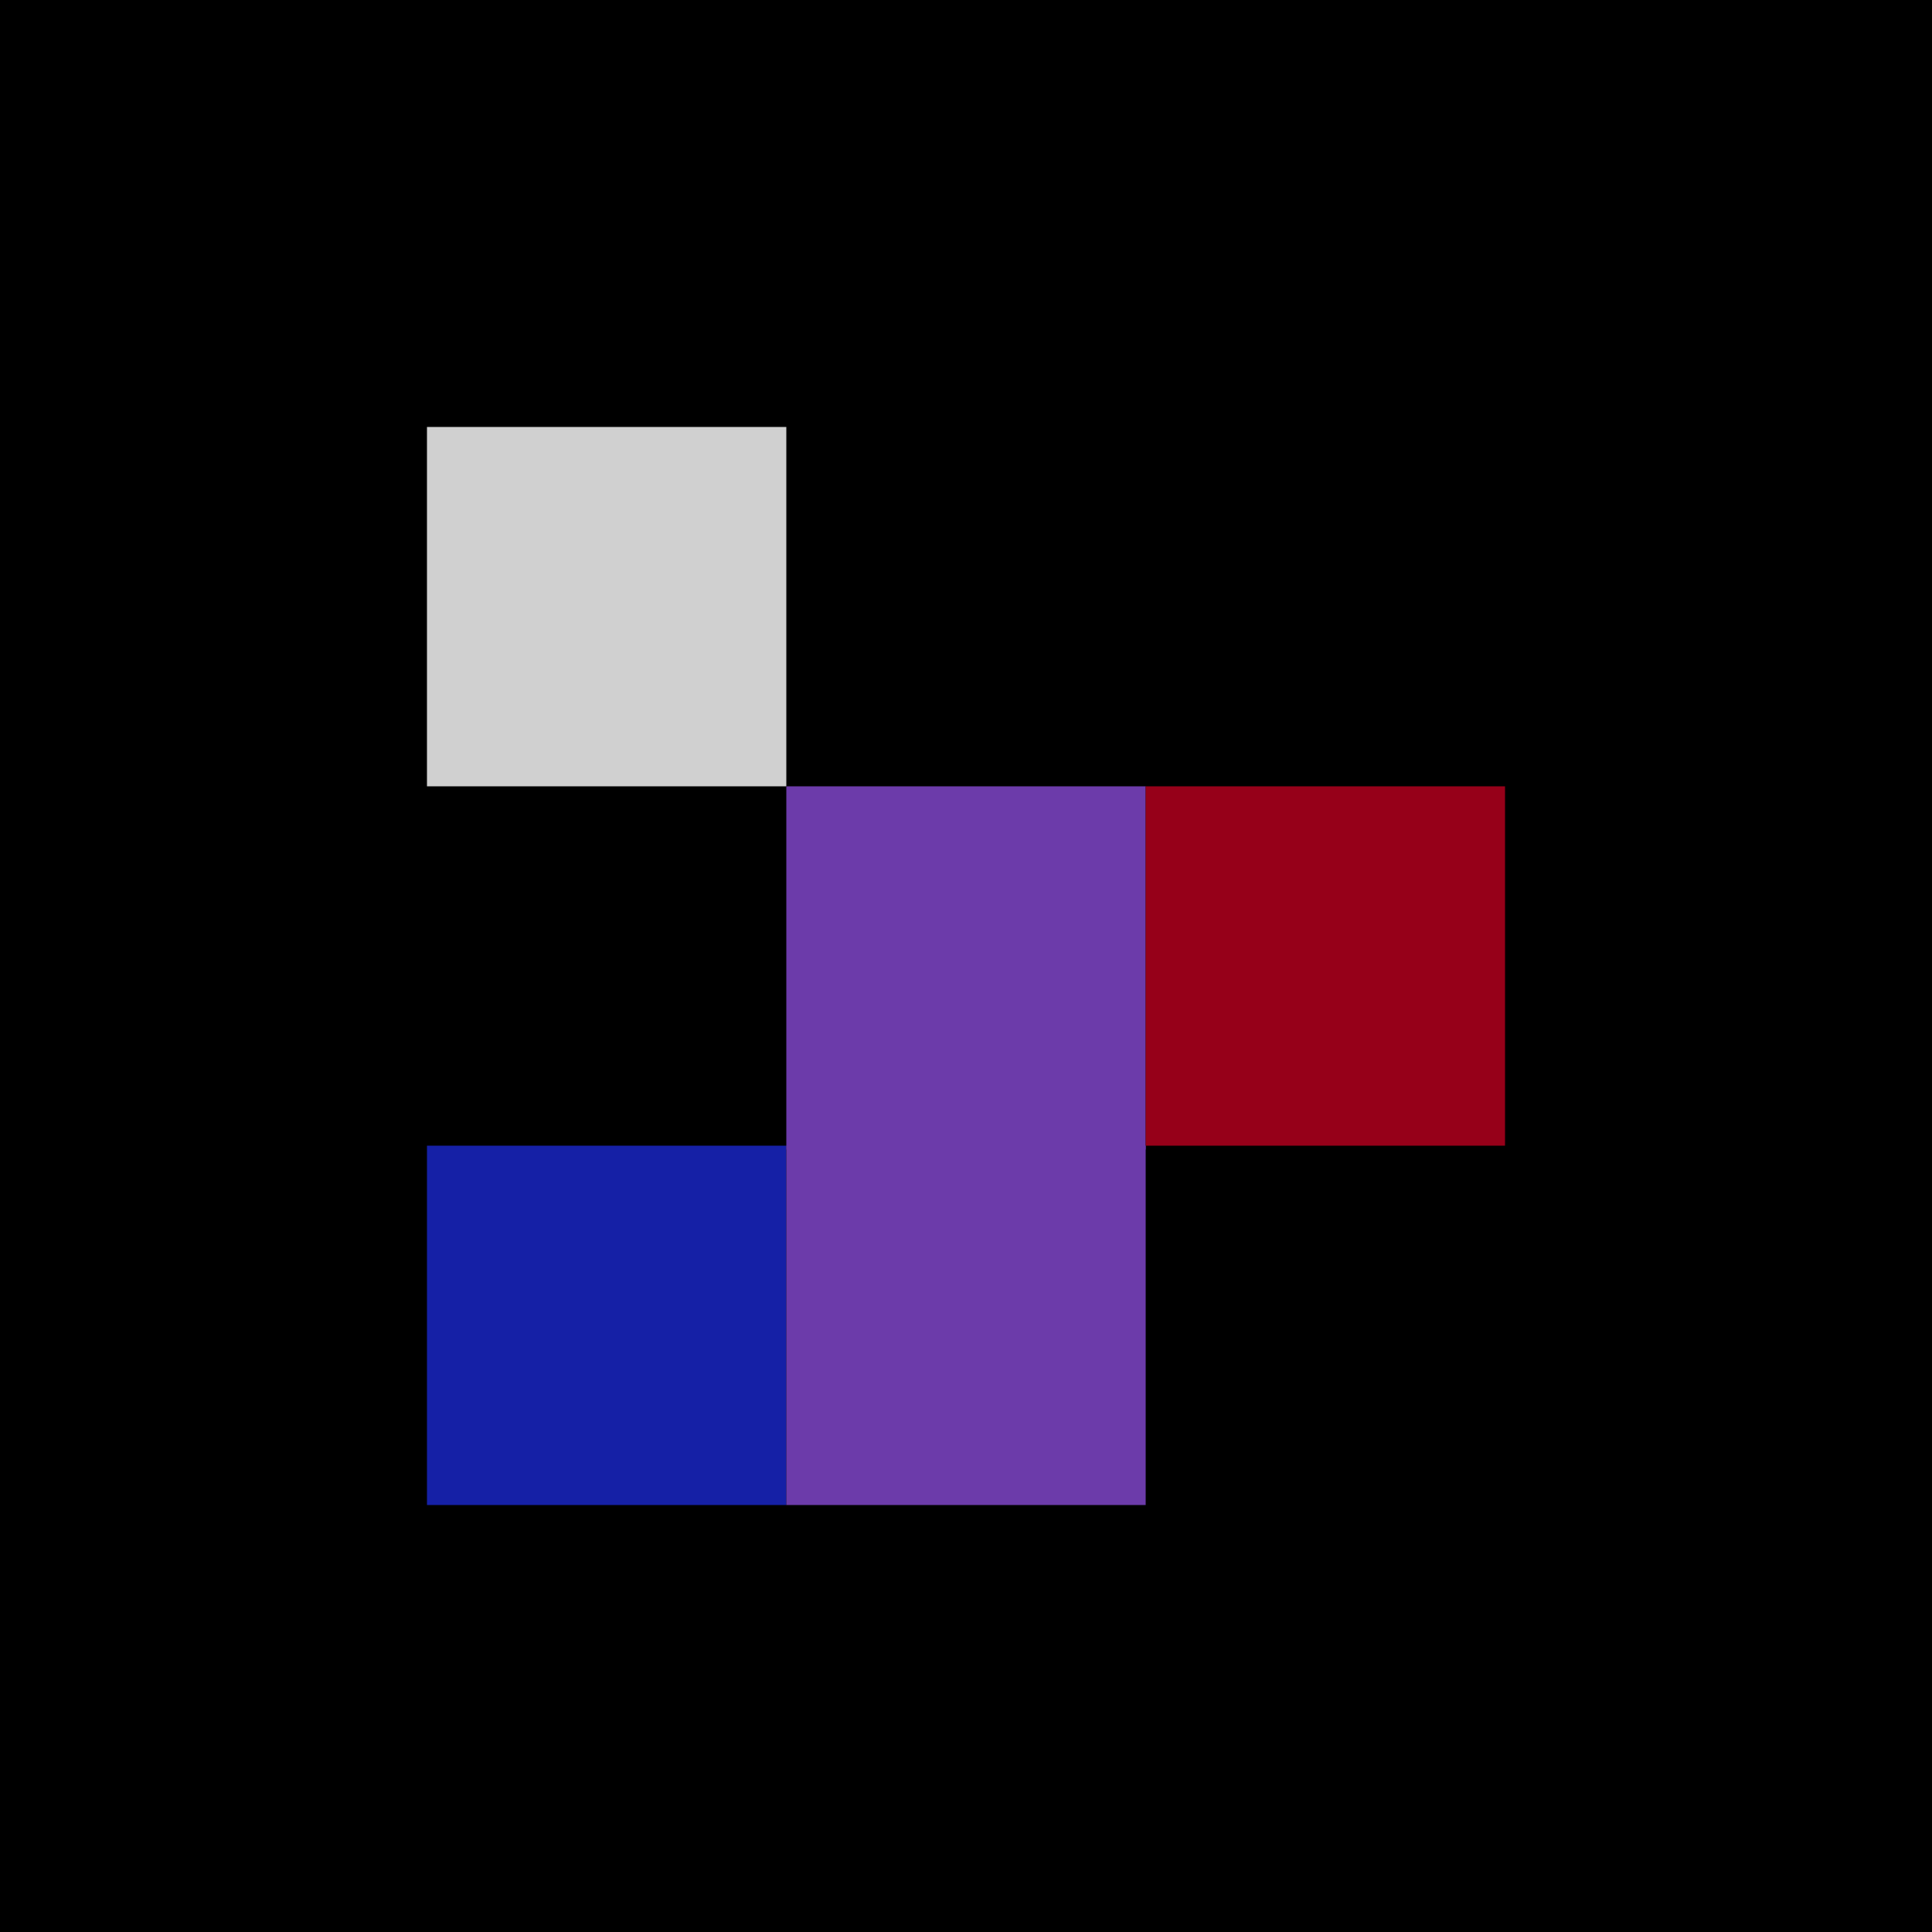 <svg xmlns="http://www.w3.org/2000/svg" width="1000" height="1000" viewBox="0 0 1000 1000" fill="none">
  <rect x="0" y="0" width="1000" height="1000" fill="#000000"/>
  <rect x="221" y="221" width="186" height="186" fill="#d0d0d0"/>
  <rect x="407" y="407" width="186" height="188" fill="#6c3baa"/>
  <rect x="593" y="407" width="186" height="186" fill="#960019"/>
  <rect x="221" y="593" width="186" height="186" fill="#1520a6"/>
  <rect x="407" y="593" width="186" height="186" fill="#6c3baa"/>
</svg>
